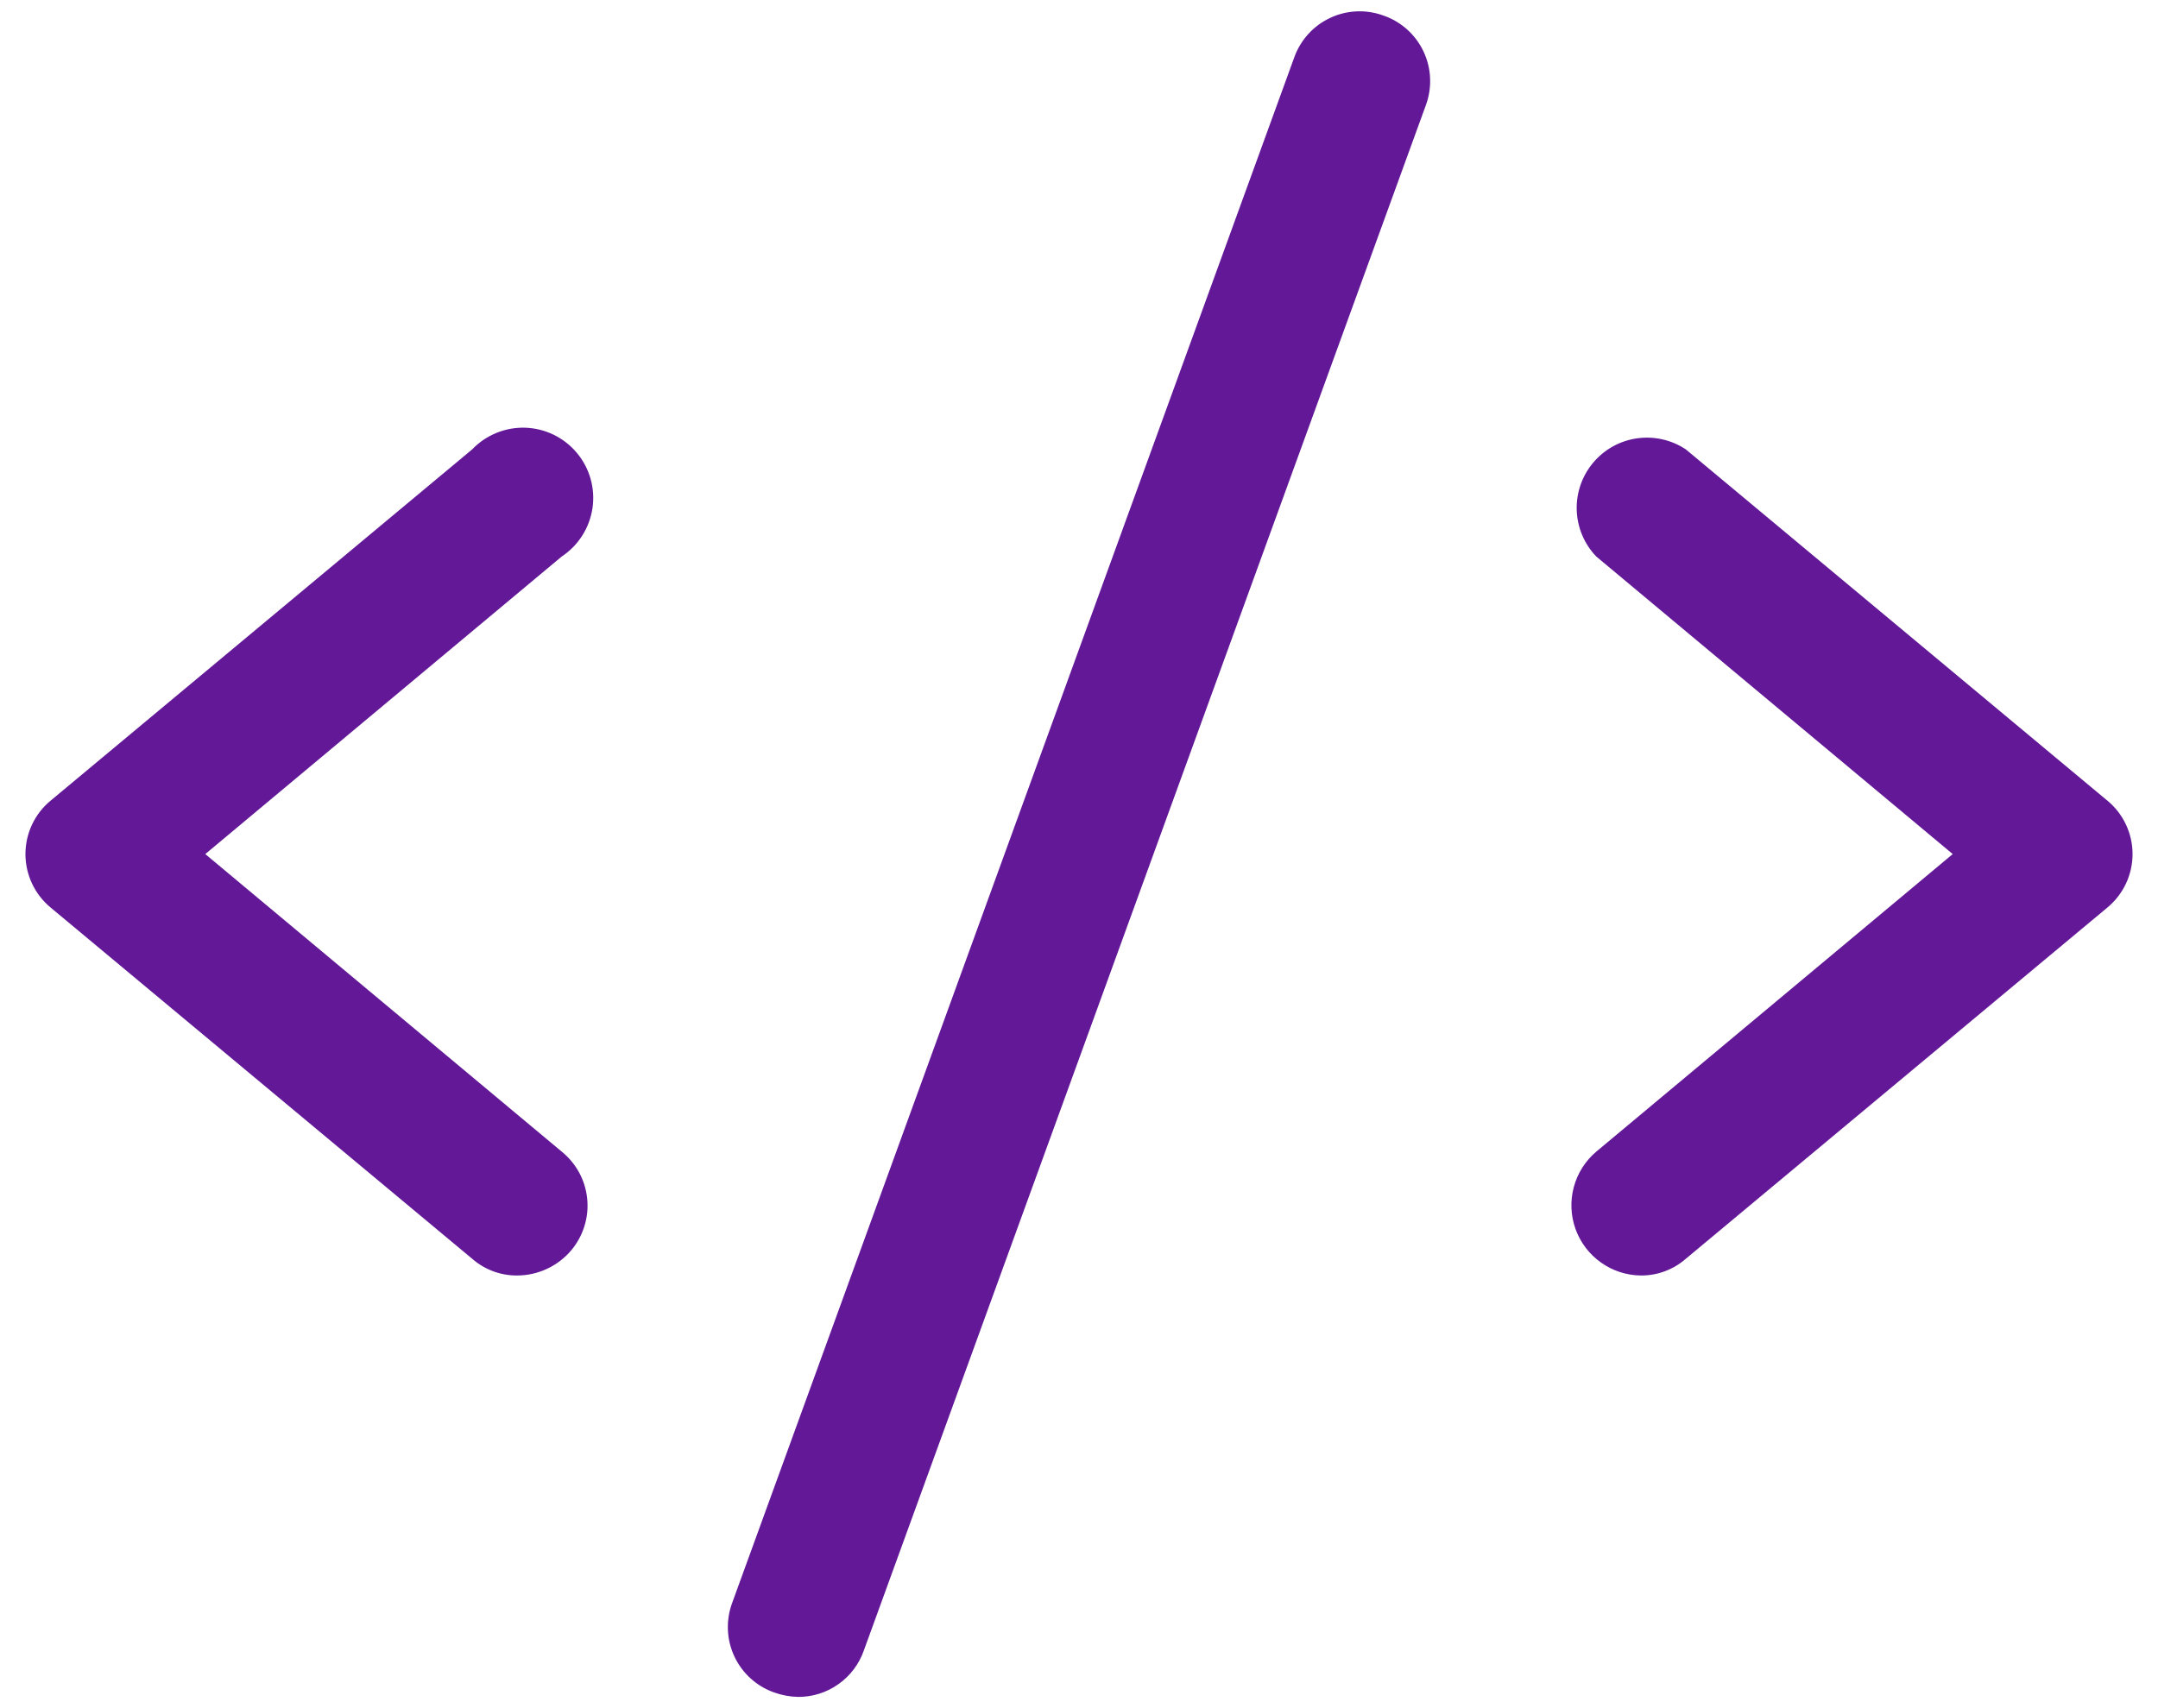 <svg width="48" height="38" viewBox="0 0 48 38" fill="none" xmlns="http://www.w3.org/2000/svg">
<path d="M12.496 12.379L4.566 19L12.496 25.621C12.655 25.75 12.787 25.909 12.884 26.089C12.981 26.269 13.041 26.466 13.061 26.67C13.081 26.873 13.061 27.079 13 27.274C12.94 27.47 12.842 27.651 12.711 27.809C12.563 27.986 12.377 28.128 12.168 28.226C11.959 28.324 11.731 28.375 11.5 28.375C11.134 28.377 10.78 28.245 10.504 28.004L1.129 20.192C0.953 20.047 0.811 19.865 0.714 19.659C0.617 19.453 0.566 19.228 0.566 19C0.566 18.772 0.617 18.547 0.714 18.341C0.811 18.135 0.953 17.953 1.129 17.809L10.504 9.996C10.656 9.837 10.84 9.713 11.043 9.63C11.247 9.547 11.465 9.508 11.685 9.515C11.905 9.523 12.12 9.576 12.318 9.673C12.515 9.769 12.69 9.906 12.831 10.075C12.972 10.243 13.076 10.44 13.136 10.651C13.196 10.863 13.21 11.084 13.179 11.302C13.147 11.519 13.07 11.727 12.952 11.913C12.835 12.099 12.679 12.258 12.496 12.379ZM46.871 17.809L37.496 9.996C37.176 9.784 36.788 9.697 36.408 9.752C36.027 9.807 35.68 10.001 35.434 10.296C35.187 10.591 35.058 10.967 35.071 11.351C35.084 11.735 35.238 12.101 35.504 12.379L43.434 19L35.504 25.621C35.261 25.827 35.087 26.103 35.005 26.411C34.923 26.719 34.937 27.044 35.045 27.344C35.154 27.644 35.351 27.903 35.611 28.087C35.871 28.272 36.181 28.372 36.5 28.375C36.866 28.377 37.22 28.245 37.496 28.004L46.871 20.192C47.047 20.047 47.189 19.865 47.286 19.659C47.383 19.453 47.434 19.228 47.434 19C47.434 18.772 47.383 18.547 47.286 18.341C47.189 18.135 47.047 17.953 46.871 17.809ZM30.777 0.348C30.585 0.277 30.381 0.244 30.176 0.253C29.971 0.262 29.77 0.311 29.585 0.399C29.399 0.486 29.233 0.609 29.096 0.761C28.958 0.914 28.853 1.092 28.785 1.285L16.285 35.66C16.214 35.852 16.182 36.057 16.191 36.262C16.199 36.467 16.249 36.667 16.336 36.853C16.423 37.038 16.547 37.205 16.699 37.342C16.851 37.479 17.029 37.585 17.223 37.652C17.392 37.713 17.57 37.746 17.75 37.75C18.072 37.752 18.386 37.653 18.648 37.467C18.911 37.282 19.109 37.019 19.215 36.715L31.715 2.34C31.786 2.148 31.818 1.943 31.809 1.738C31.801 1.534 31.751 1.333 31.664 1.147C31.577 0.962 31.453 0.795 31.301 0.658C31.149 0.521 30.971 0.415 30.777 0.348Z" fill="#621897"/>
</svg>
